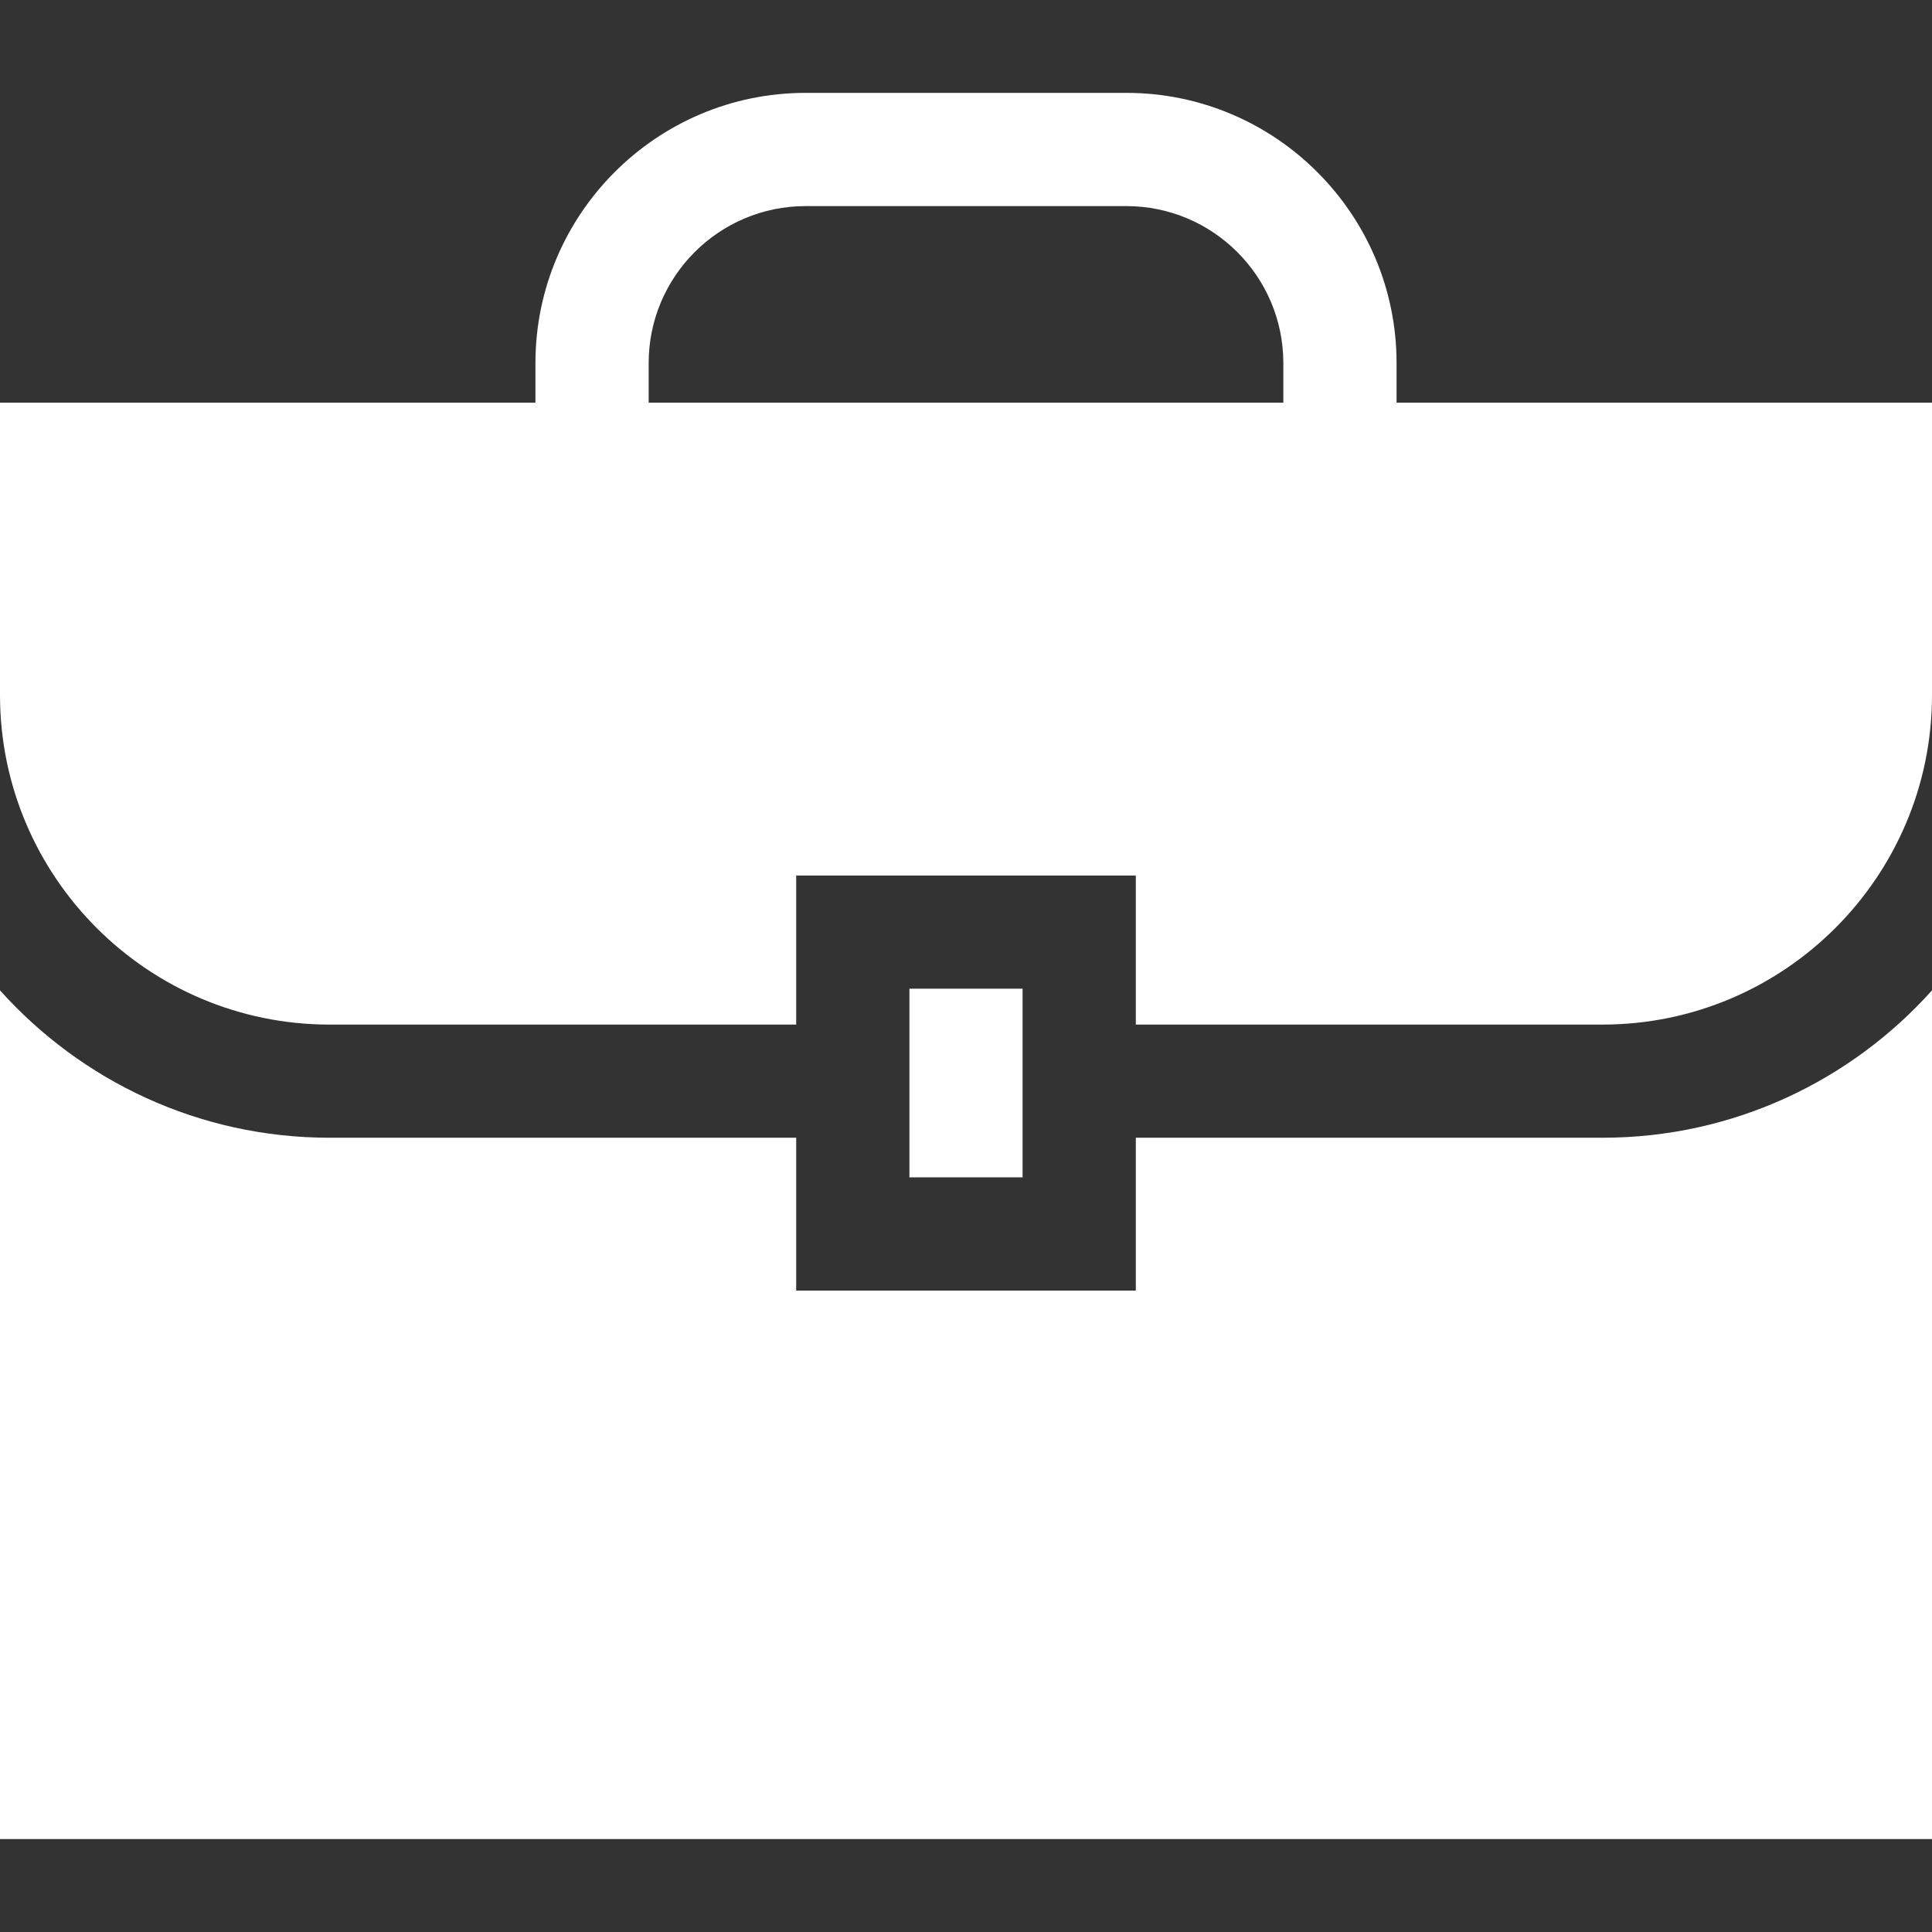 <svg width="30" height="30" viewBox="0 0 28 28" fill="none" xmlns="http://www.w3.org/2000/svg">
<rect x="0" y="0" width="28" height="28" fill="#333333" stroke="none"/>
<g clip-path="url(#clip0)">
<path d="M23.224 16.489H16.461V18.704H11.539V16.489H4.776C2.881 16.489 1.176 15.664 0 14.353V26.653H28V14.353C26.825 15.664 25.119 16.489 23.224 16.489Z" fill="white"/>
<path d="M4.776 14.849H11.539V12.689H16.461V14.849H23.224C25.856 14.849 27.997 12.71 28 10.08V5.836H20.24V5.261C20.24 3.103 18.483 1.346 16.325 1.346H11.675C9.517 1.346 7.76 3.103 7.76 5.261V5.836H0V10.082C0.005 12.711 2.145 14.849 4.776 14.849ZM9.401 5.261C9.401 4.007 10.421 2.987 11.675 2.987H16.325C17.579 2.987 18.599 4.007 18.599 5.261V5.836H9.401V5.261Z" fill="white"/>
<path d="M14.82 14.329H13.18V17.063H14.82V14.329Z" fill="white"/>
</g>
<defs>
<clipPath id="clip0">
<rect width="28" height="28" fill="white" transform="matrix(-1 0 0 1 28 0)"/>
</clipPath>
</defs>
</svg>

